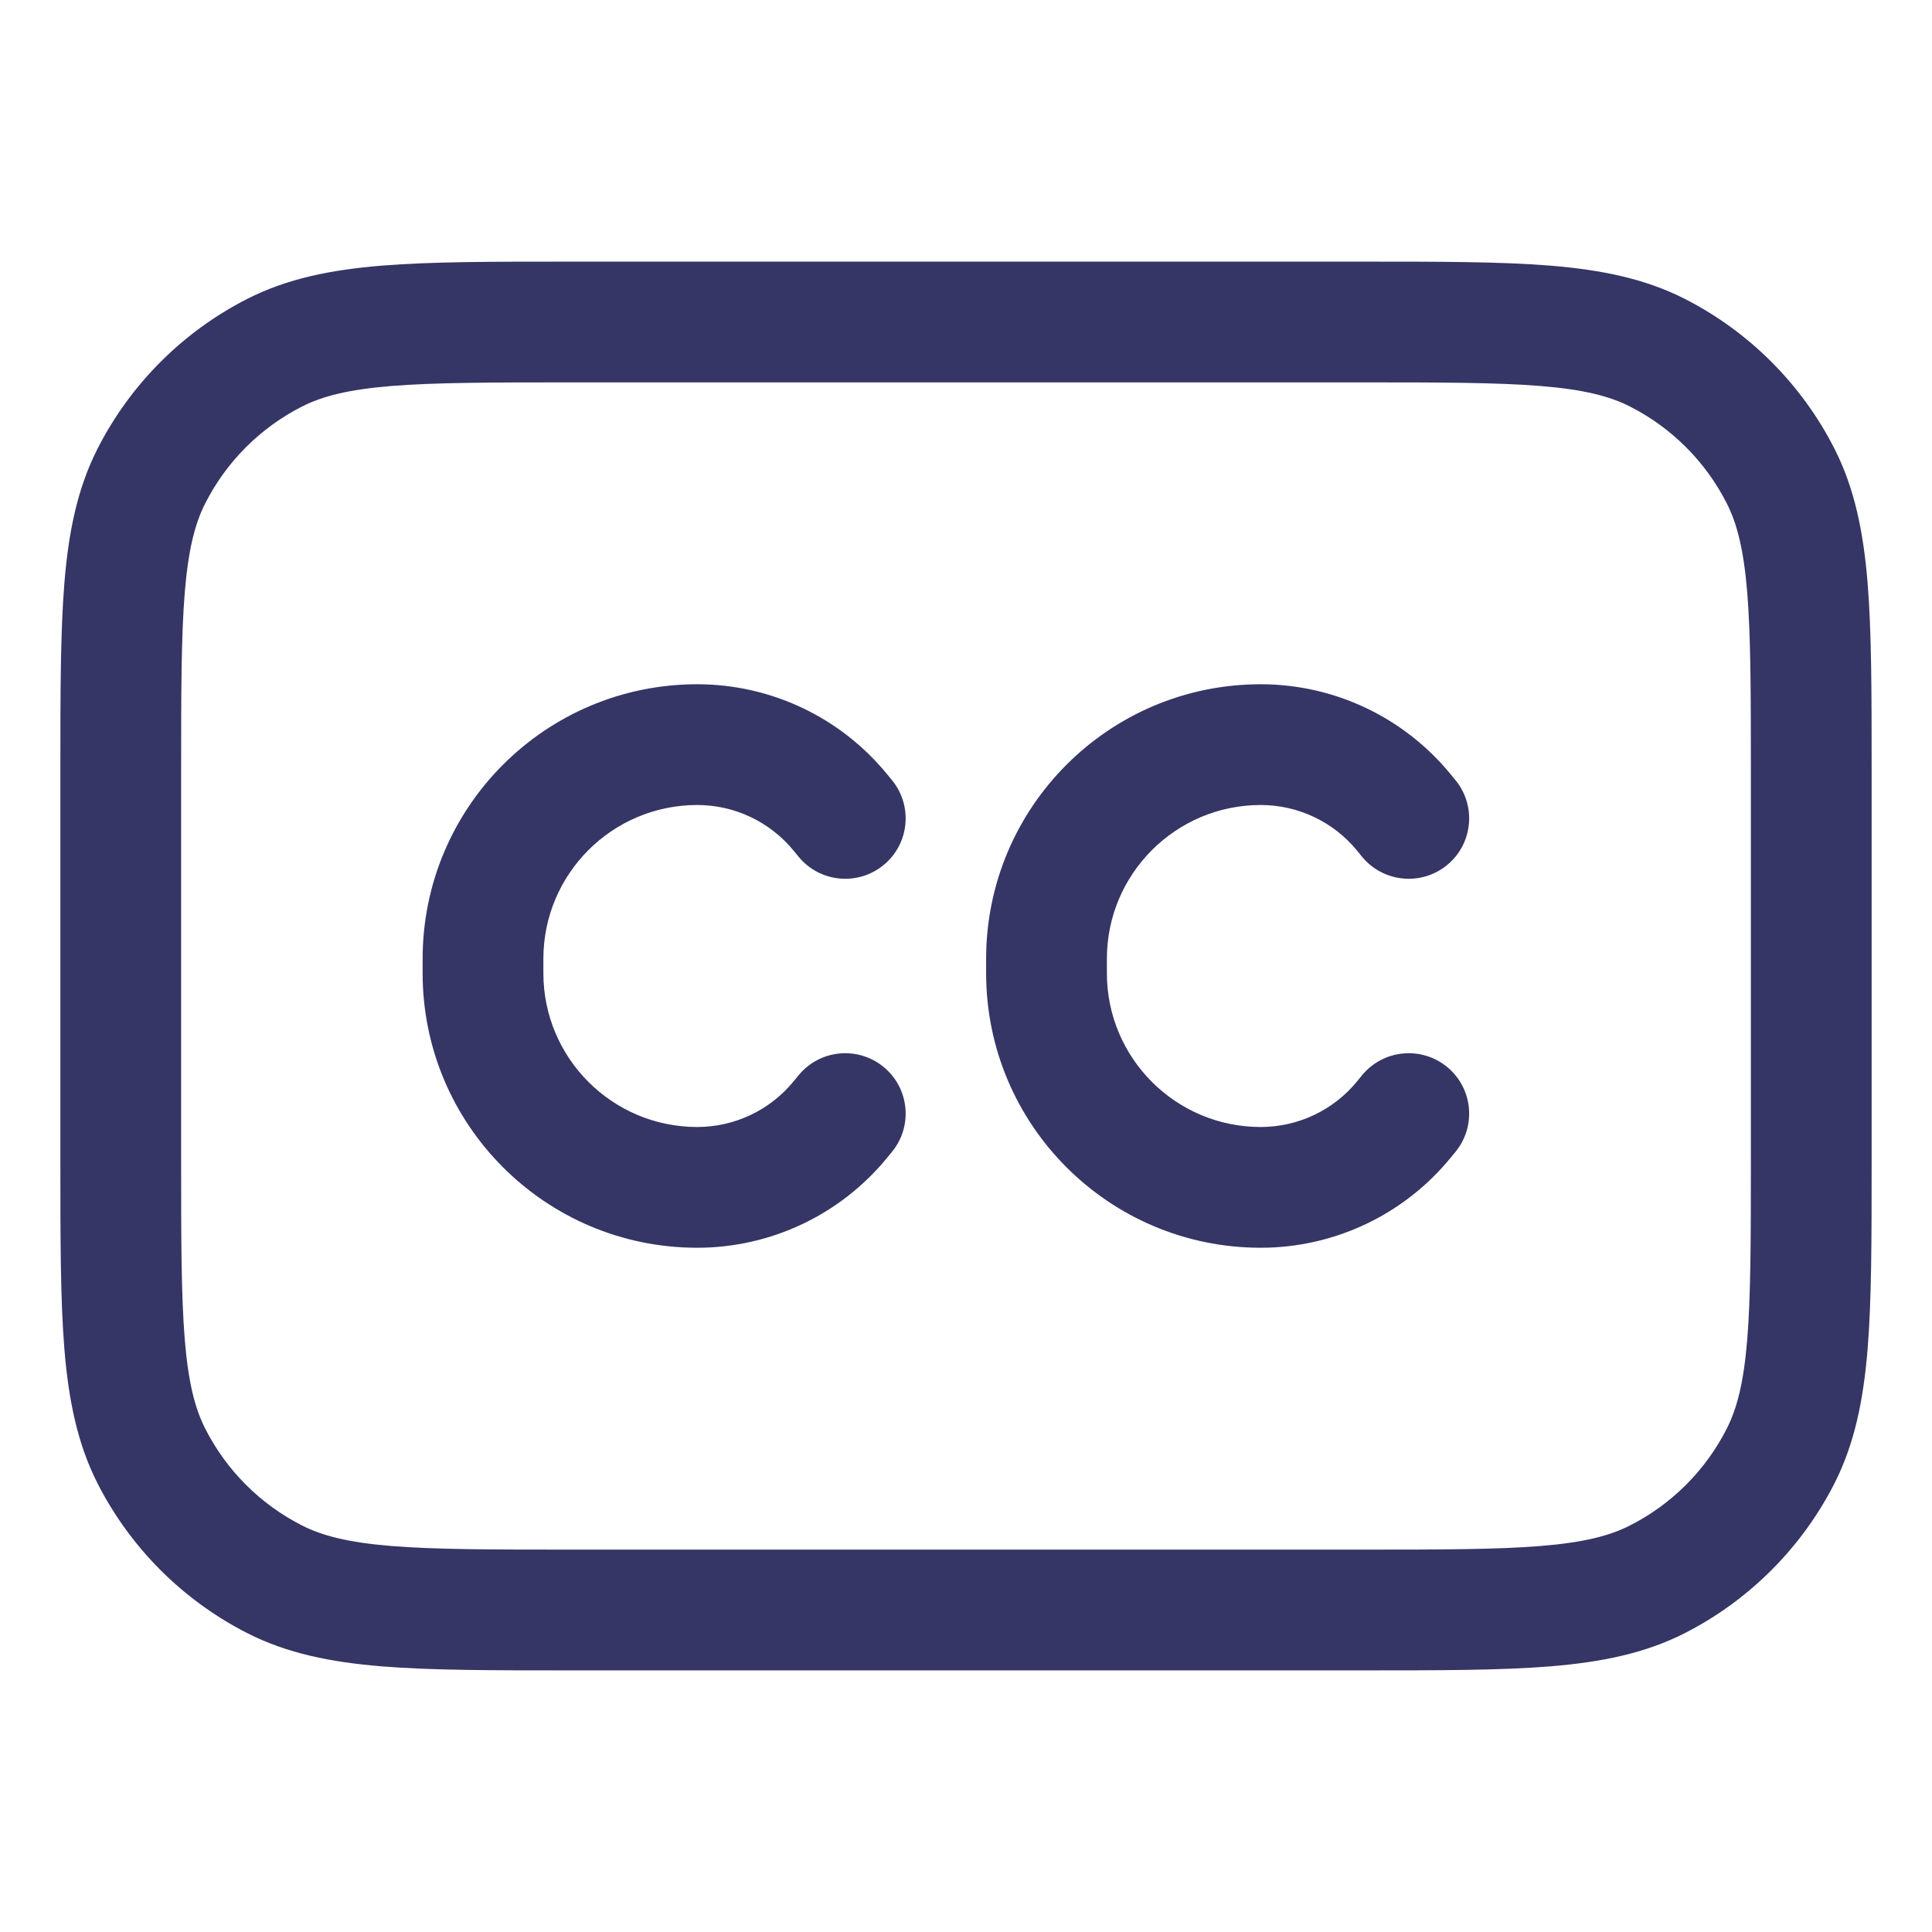 <svg width="24" height="24" viewBox="0 0 24 24" fill="none" xmlns="http://www.w3.org/2000/svg">
<path d="M8.661 10C7.606 10 6.75 10.856 6.75 11.911V12.089C6.75 13.144 7.606 14 8.661 14C9.125 14 9.565 13.792 9.859 13.432L9.92 13.358C10.182 13.038 10.654 12.991 10.975 13.253C11.296 13.515 11.343 13.988 11.081 14.308L11.02 14.382C10.441 15.09 9.575 15.5 8.661 15.5C6.777 15.5 5.25 13.973 5.25 12.089V11.911C5.25 10.027 6.777 8.5 8.661 8.5C9.575 8.5 10.441 8.91 11.02 9.618L11.081 9.692C11.343 10.012 11.296 10.485 10.975 10.747C10.654 11.009 10.182 10.962 9.92 10.642L9.859 10.568C9.565 10.208 9.125 10 8.661 10Z" fill="#353566"/>
<path d="M13.75 11.911C13.75 10.856 14.606 10 15.661 10C16.125 10 16.565 10.208 16.859 10.568L16.919 10.642C17.182 10.962 17.654 11.009 17.975 10.747C18.296 10.485 18.343 10.012 18.081 9.692L18.02 9.618C17.441 8.91 16.575 8.5 15.661 8.5C13.777 8.5 12.25 10.027 12.25 11.911V12.089C12.25 13.973 13.777 15.5 15.661 15.5C16.575 15.5 17.441 15.09 18.02 14.382L18.081 14.308C18.343 13.988 18.296 13.515 17.975 13.253C17.654 12.991 17.182 13.038 16.919 13.358L16.859 13.432C16.565 13.792 16.125 14 15.661 14C14.606 14 13.75 13.144 13.75 12.089V11.911Z" fill="#353566"/>
<path fill-rule="evenodd" clip-rule="evenodd" d="M7.067 3.25H16.933C17.885 3.25 18.646 3.25 19.26 3.3C19.89 3.352 20.432 3.46 20.93 3.713C21.729 4.121 22.379 4.771 22.787 5.571C23.04 6.068 23.148 6.61 23.2 7.24C23.25 7.854 23.25 8.615 23.25 9.567V14.432C23.25 15.385 23.25 16.146 23.2 16.76C23.148 17.39 23.04 17.932 22.787 18.43C22.379 19.229 21.729 19.879 20.93 20.287C20.432 20.54 19.89 20.648 19.26 20.7C18.646 20.75 17.885 20.75 16.933 20.75H7.067C6.115 20.75 5.354 20.75 4.74 20.7C4.11 20.648 3.568 20.54 3.071 20.287C2.271 19.879 1.621 19.229 1.213 18.43C0.96 17.932 0.852 17.39 0.8 16.76C0.75 16.146 0.75 15.385 0.75 14.433V9.567C0.75 8.615 0.75 7.854 0.8 7.24C0.852 6.61 0.96 6.068 1.213 5.571C1.621 4.771 2.271 4.121 3.071 3.713C3.568 3.46 4.11 3.352 4.74 3.3C5.354 3.25 6.115 3.25 7.067 3.25ZM4.862 4.795C4.325 4.839 4.003 4.922 3.752 5.05C3.234 5.313 2.813 5.734 2.55 6.252C2.422 6.503 2.339 6.825 2.295 7.362C2.251 7.908 2.25 8.608 2.25 9.6V14.4C2.25 15.393 2.251 16.092 2.295 16.638C2.339 17.175 2.422 17.497 2.55 17.748C2.813 18.266 3.234 18.687 3.752 18.95C4.003 19.078 4.325 19.161 4.862 19.205C5.408 19.249 6.108 19.25 7.1 19.25H16.9C17.892 19.25 18.592 19.249 19.138 19.205C19.675 19.161 19.997 19.078 20.248 18.95C20.766 18.687 21.187 18.266 21.45 17.748C21.578 17.497 21.661 17.175 21.705 16.638C21.749 16.092 21.75 15.393 21.75 14.4V9.6C21.75 8.608 21.749 7.908 21.705 7.362C21.661 6.825 21.578 6.503 21.45 6.252C21.187 5.734 20.766 5.313 20.248 5.05C19.997 4.922 19.675 4.839 19.138 4.795C18.592 4.751 17.892 4.75 16.9 4.75H7.1C6.108 4.75 5.408 4.751 4.862 4.795Z" fill="#353566"/>
</svg>
